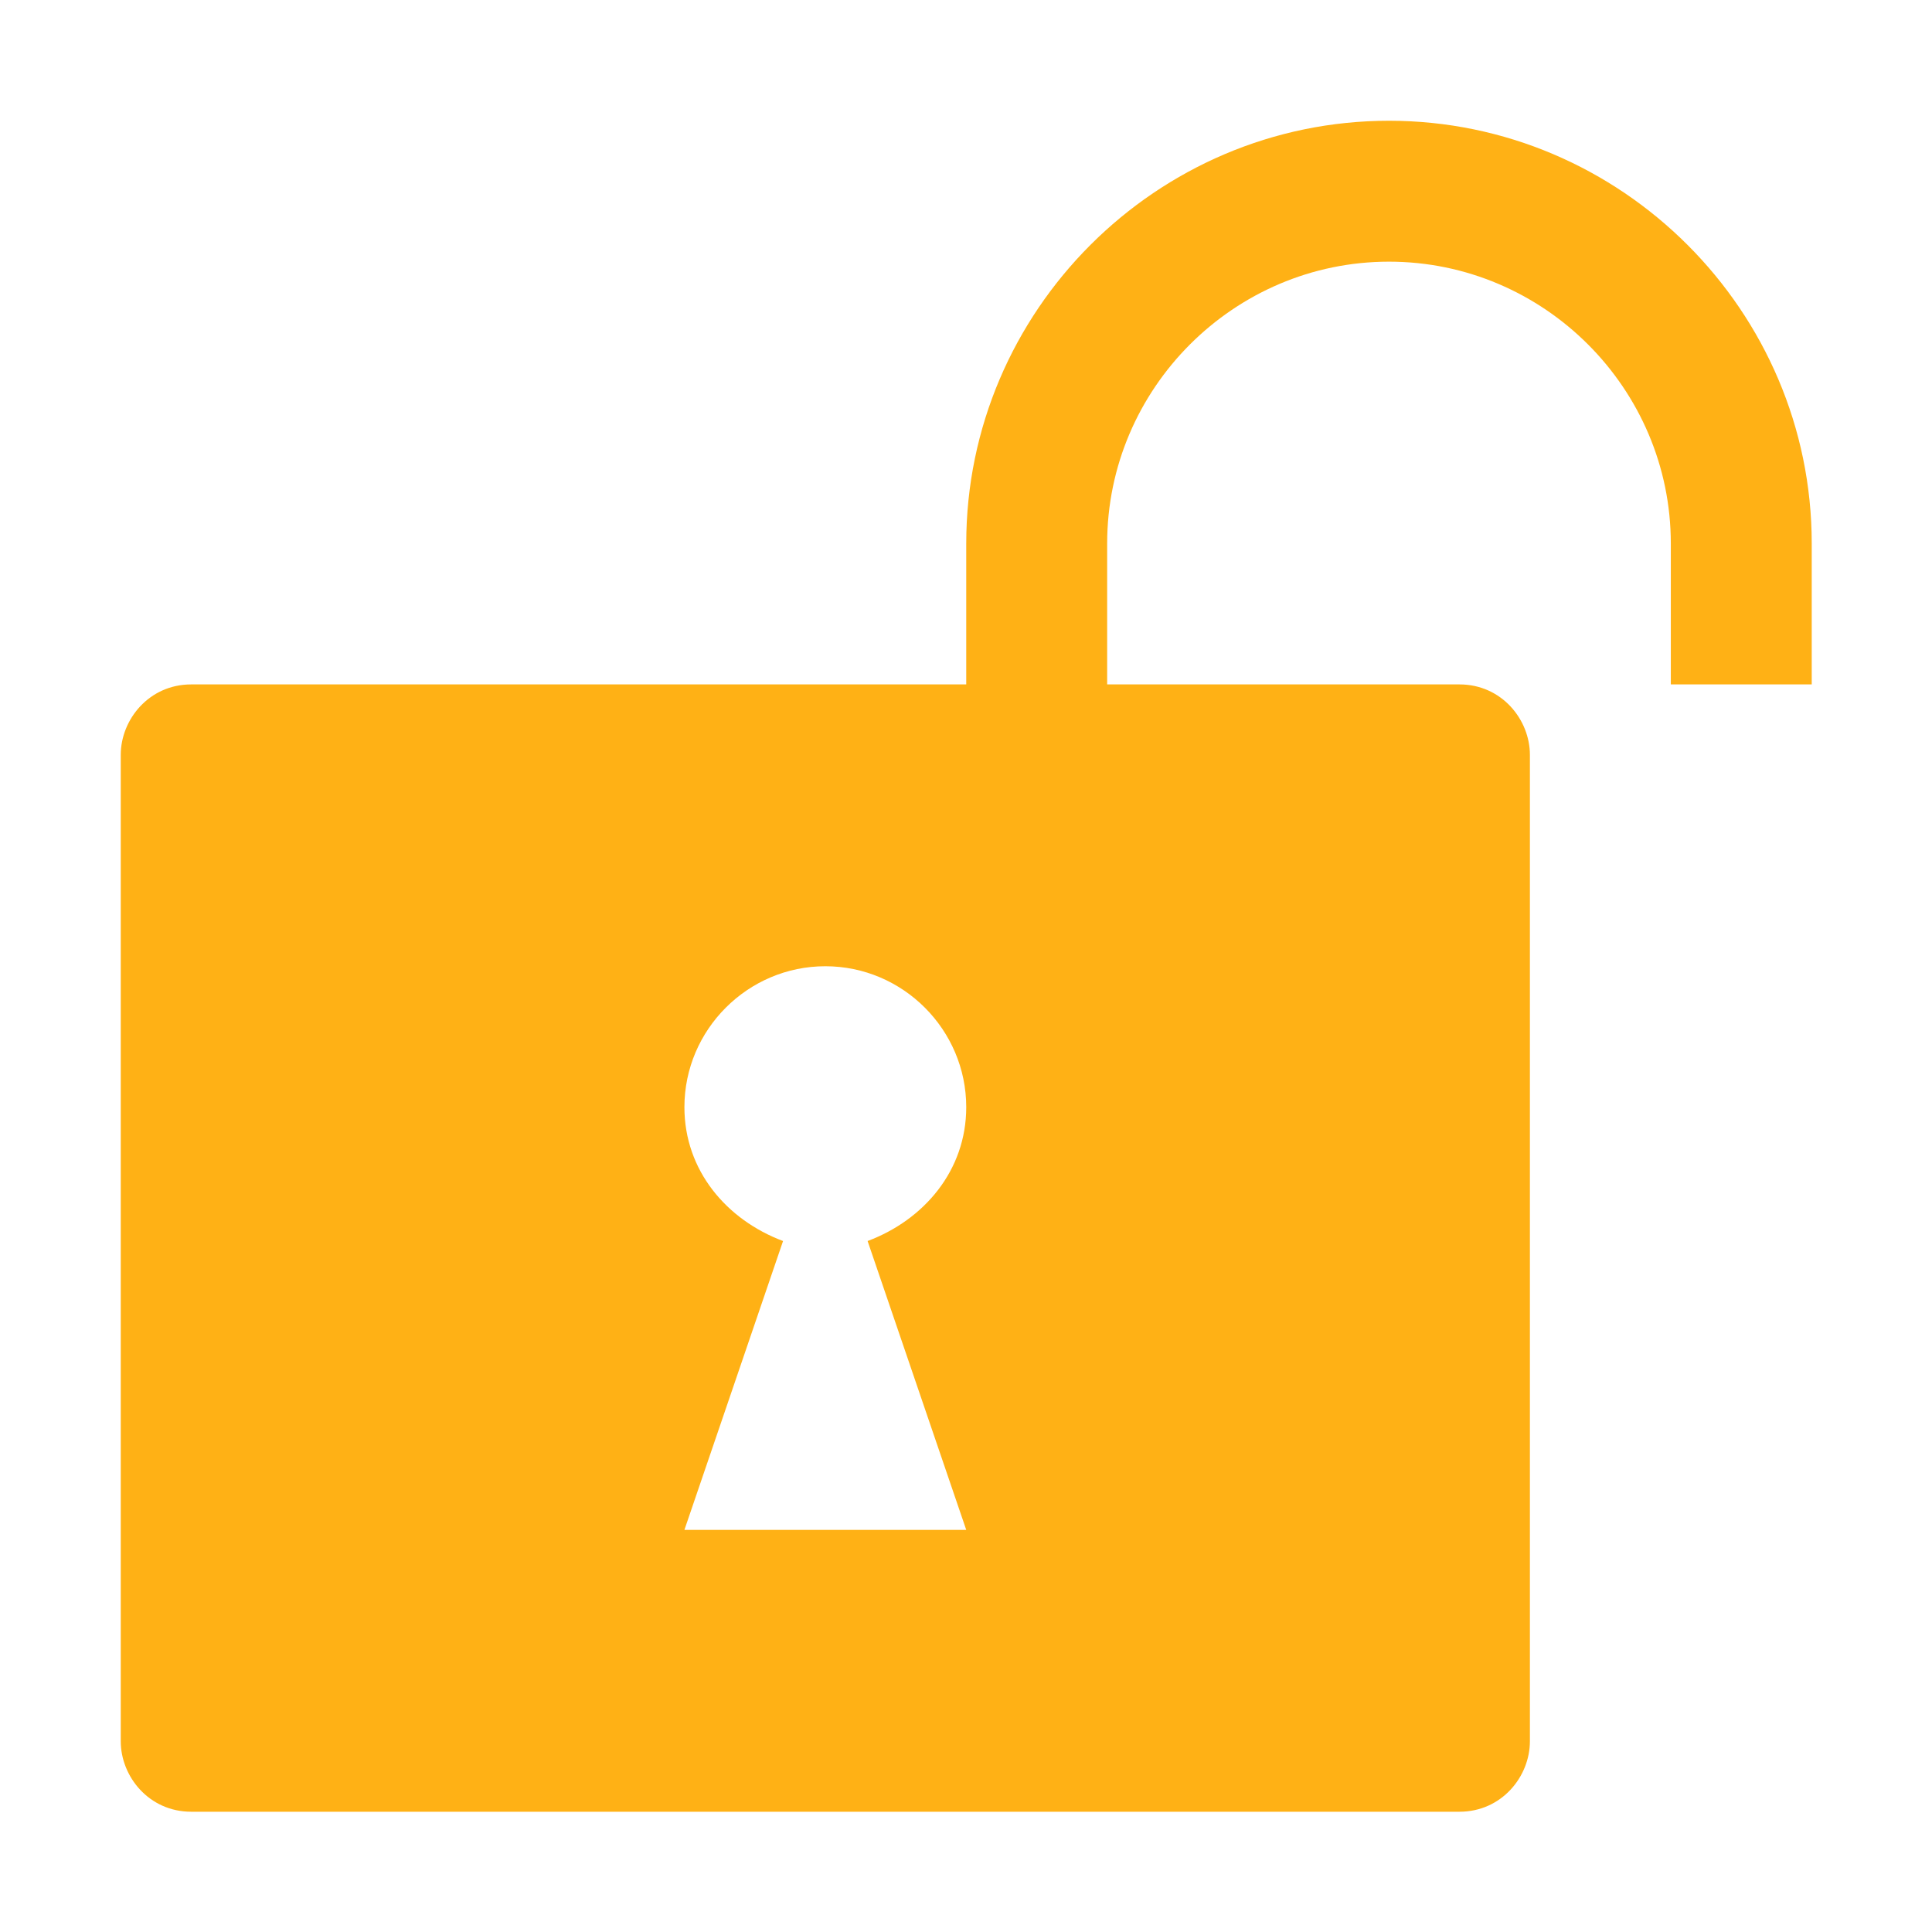 ﻿<?xml version='1.0' encoding='UTF-8'?>
<svg viewBox="-2 -2 32 32" xmlns="http://www.w3.org/2000/svg" xmlns:xlink="http://www.w3.org/1999/xlink">
  <g transform="translate(0, 0)">
    <g transform="matrix(1.167, 0, 0, 1.167, 0, 0)">
      <g id="Layer_1" transform="translate(-4, -4)" style="enable-background:new 0 0 32 32">
        <g id="Unlock">
          <path d="M22, 4C18.7, 4 16, 6.7 16, 10L16, 12L5, 12C4.4, 12 4, 12.5 4, 13L4, 27C4, 27.5 4.4, 28 5, 28L23, 28C23.6, 28 24, 27.5 24, 27L24, 13C24, 12.5 23.6, 12 23, 12L18, 12L18, 10C18, 7.8 19.8, 6 22, 6C24.2, 6 26, 7.8 26, 10L26, 12L28, 12L28, 10C28, 6.7 25.3, 4 22, 4zM16, 24L12, 24L13.4, 19.9C12.6, 19.6 12, 18.9 12, 18C12, 16.9 12.9, 16 14, 16C15.1, 16 16, 16.9 16, 18C16, 18.9 15.4, 19.6 14.6, 19.9L16, 24z" fill="#FFB115" class="Yellow" />
        </g>
      </g>
    </g>
  </g>
</svg>
